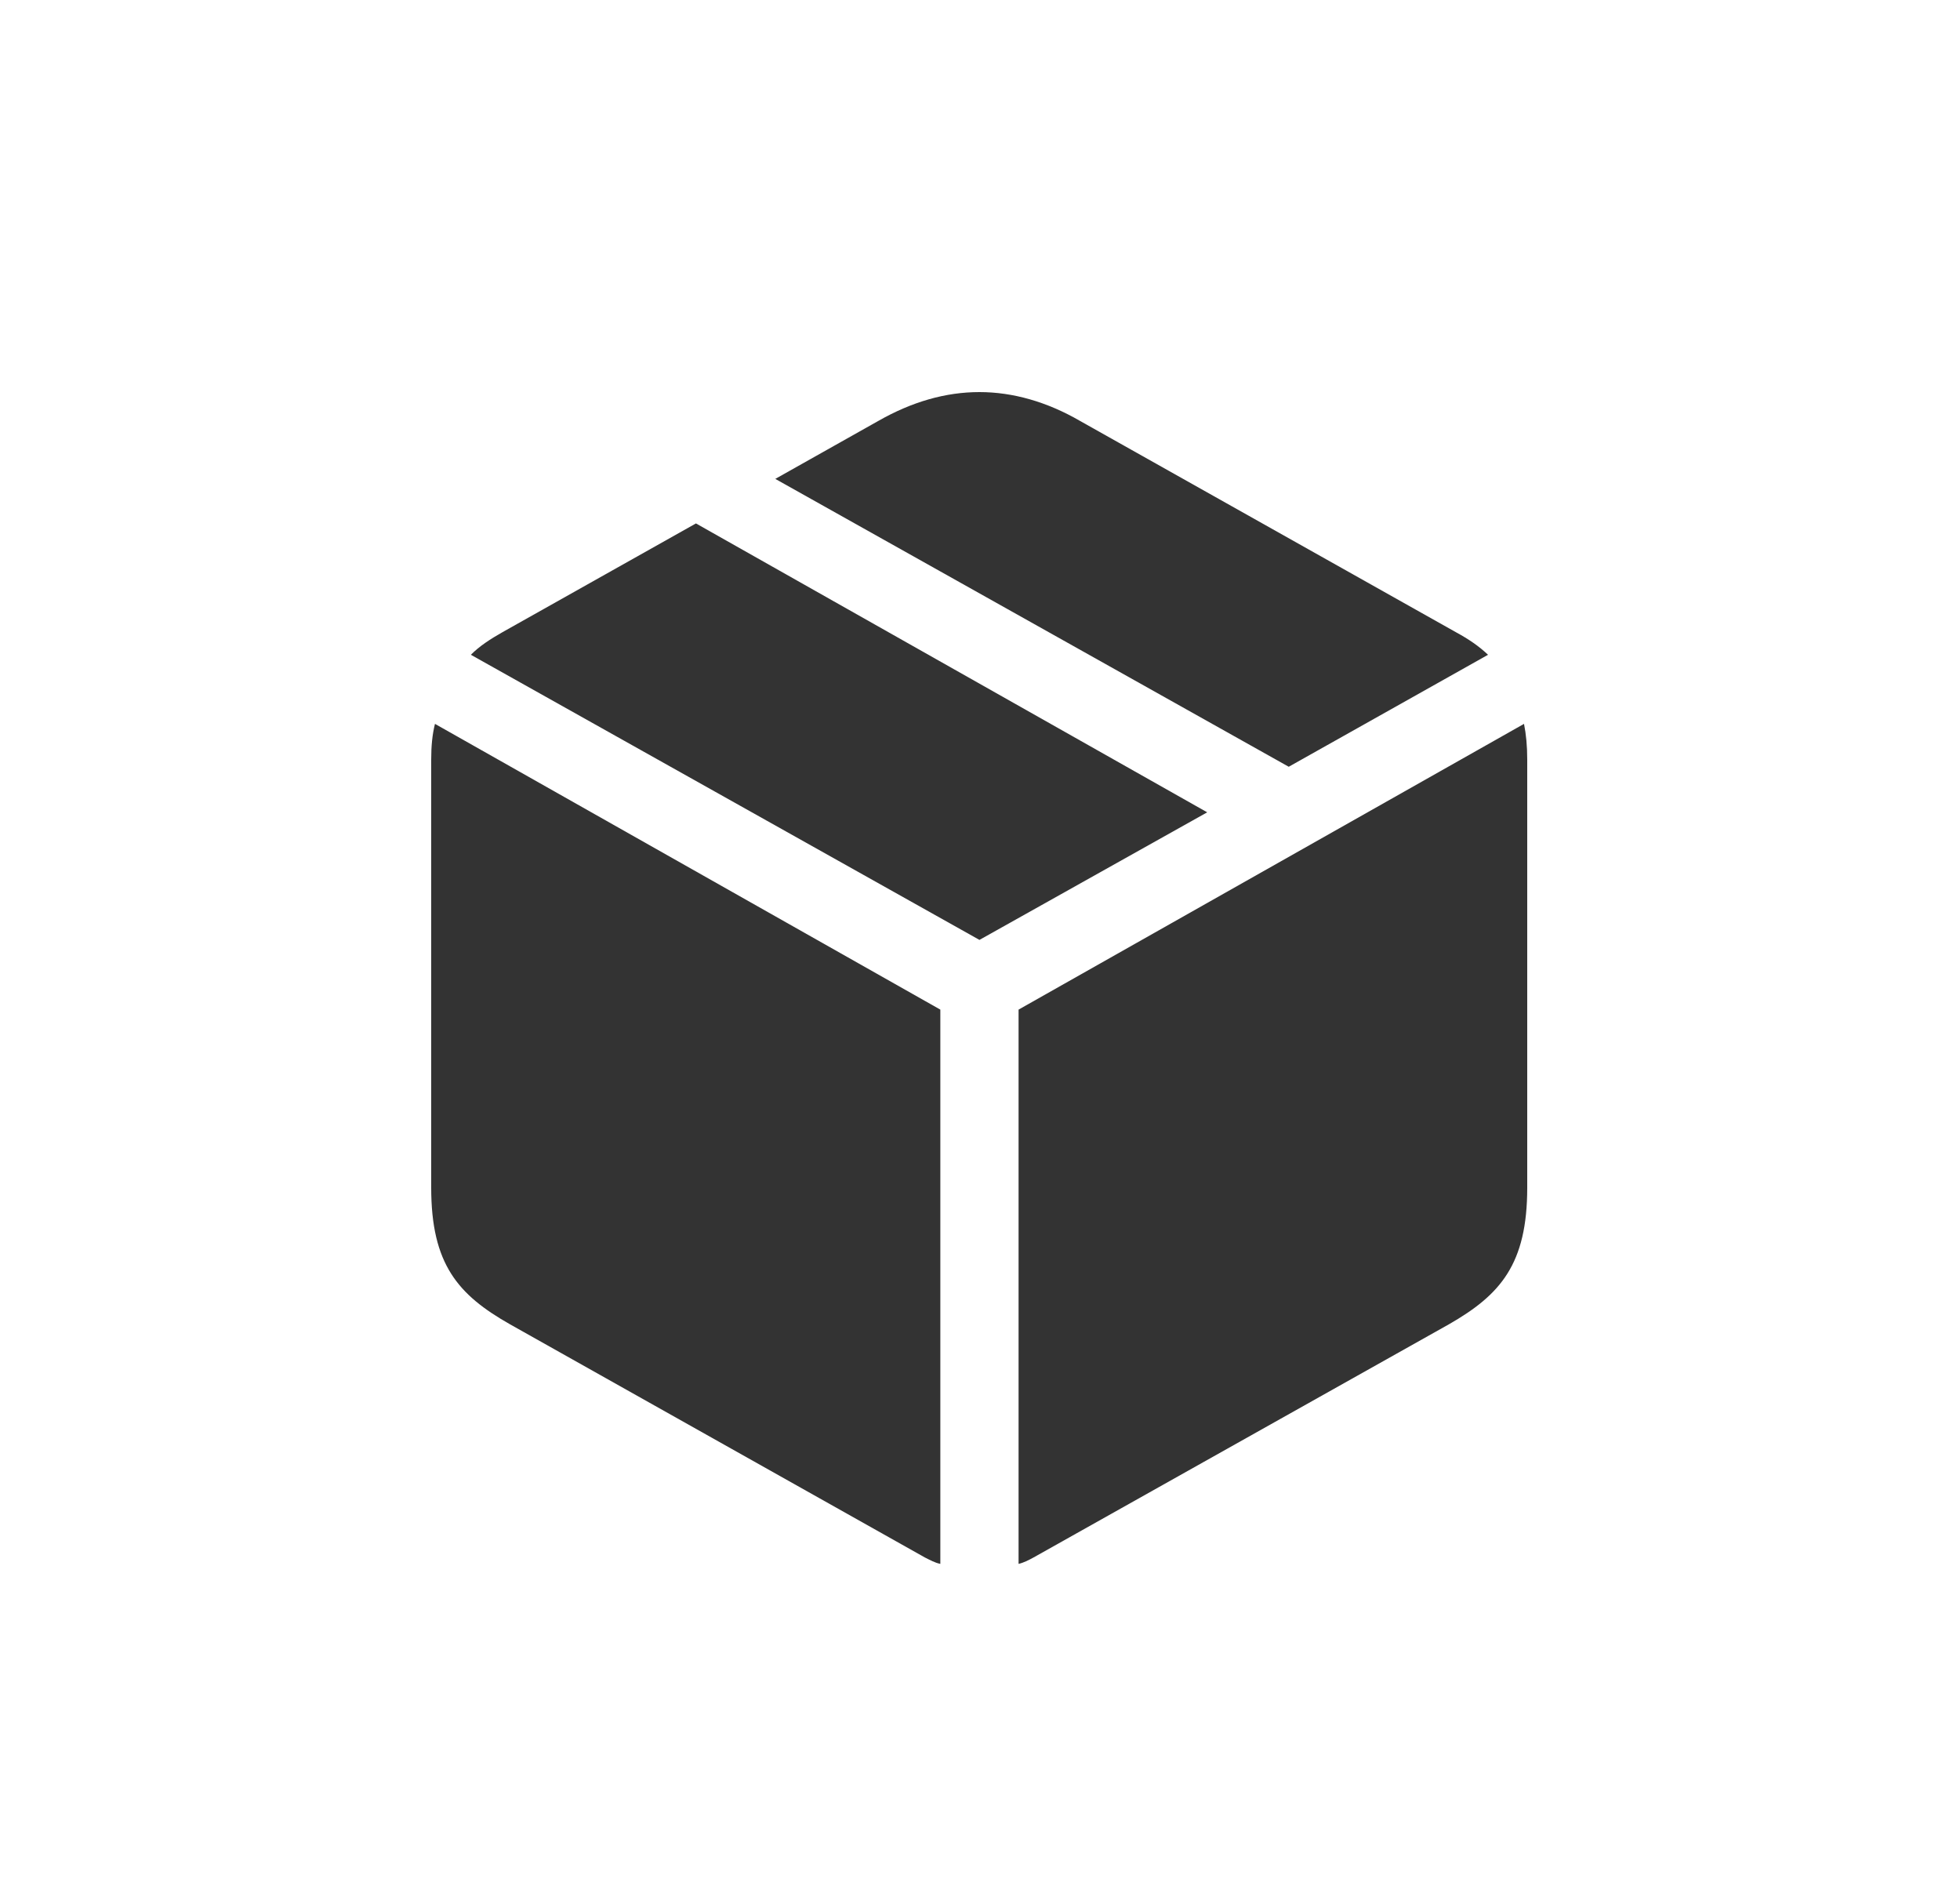 <svg width="25" height="24" viewBox="0 0 25 24" fill="none" xmlns="http://www.w3.org/2000/svg">
<path d="M16.438 9.778L18.98 8.35C18.864 8.24 18.734 8.151 18.57 8.062L13.778 5.369C13.354 5.123 12.917 5 12.493 5C12.062 5 11.632 5.123 11.201 5.369L9.889 6.107L16.438 9.778ZM12.493 11.986L15.398 10.359L8.877 6.675L6.409 8.062C6.252 8.151 6.115 8.24 6.006 8.35L12.493 11.986ZM12.992 19.943C13.054 19.93 13.122 19.895 13.184 19.861L18.481 16.888C19.138 16.512 19.48 16.122 19.48 15.145V9.689C19.48 9.512 19.466 9.368 19.439 9.231L12.992 12.875V19.943ZM11.994 19.943V12.875L5.548 9.231C5.514 9.368 5.5 9.512 5.5 9.689V15.145C5.5 16.122 5.842 16.512 6.505 16.888L11.796 19.861C11.864 19.895 11.926 19.93 11.994 19.943Z" fill="#333333"/>
</svg>
